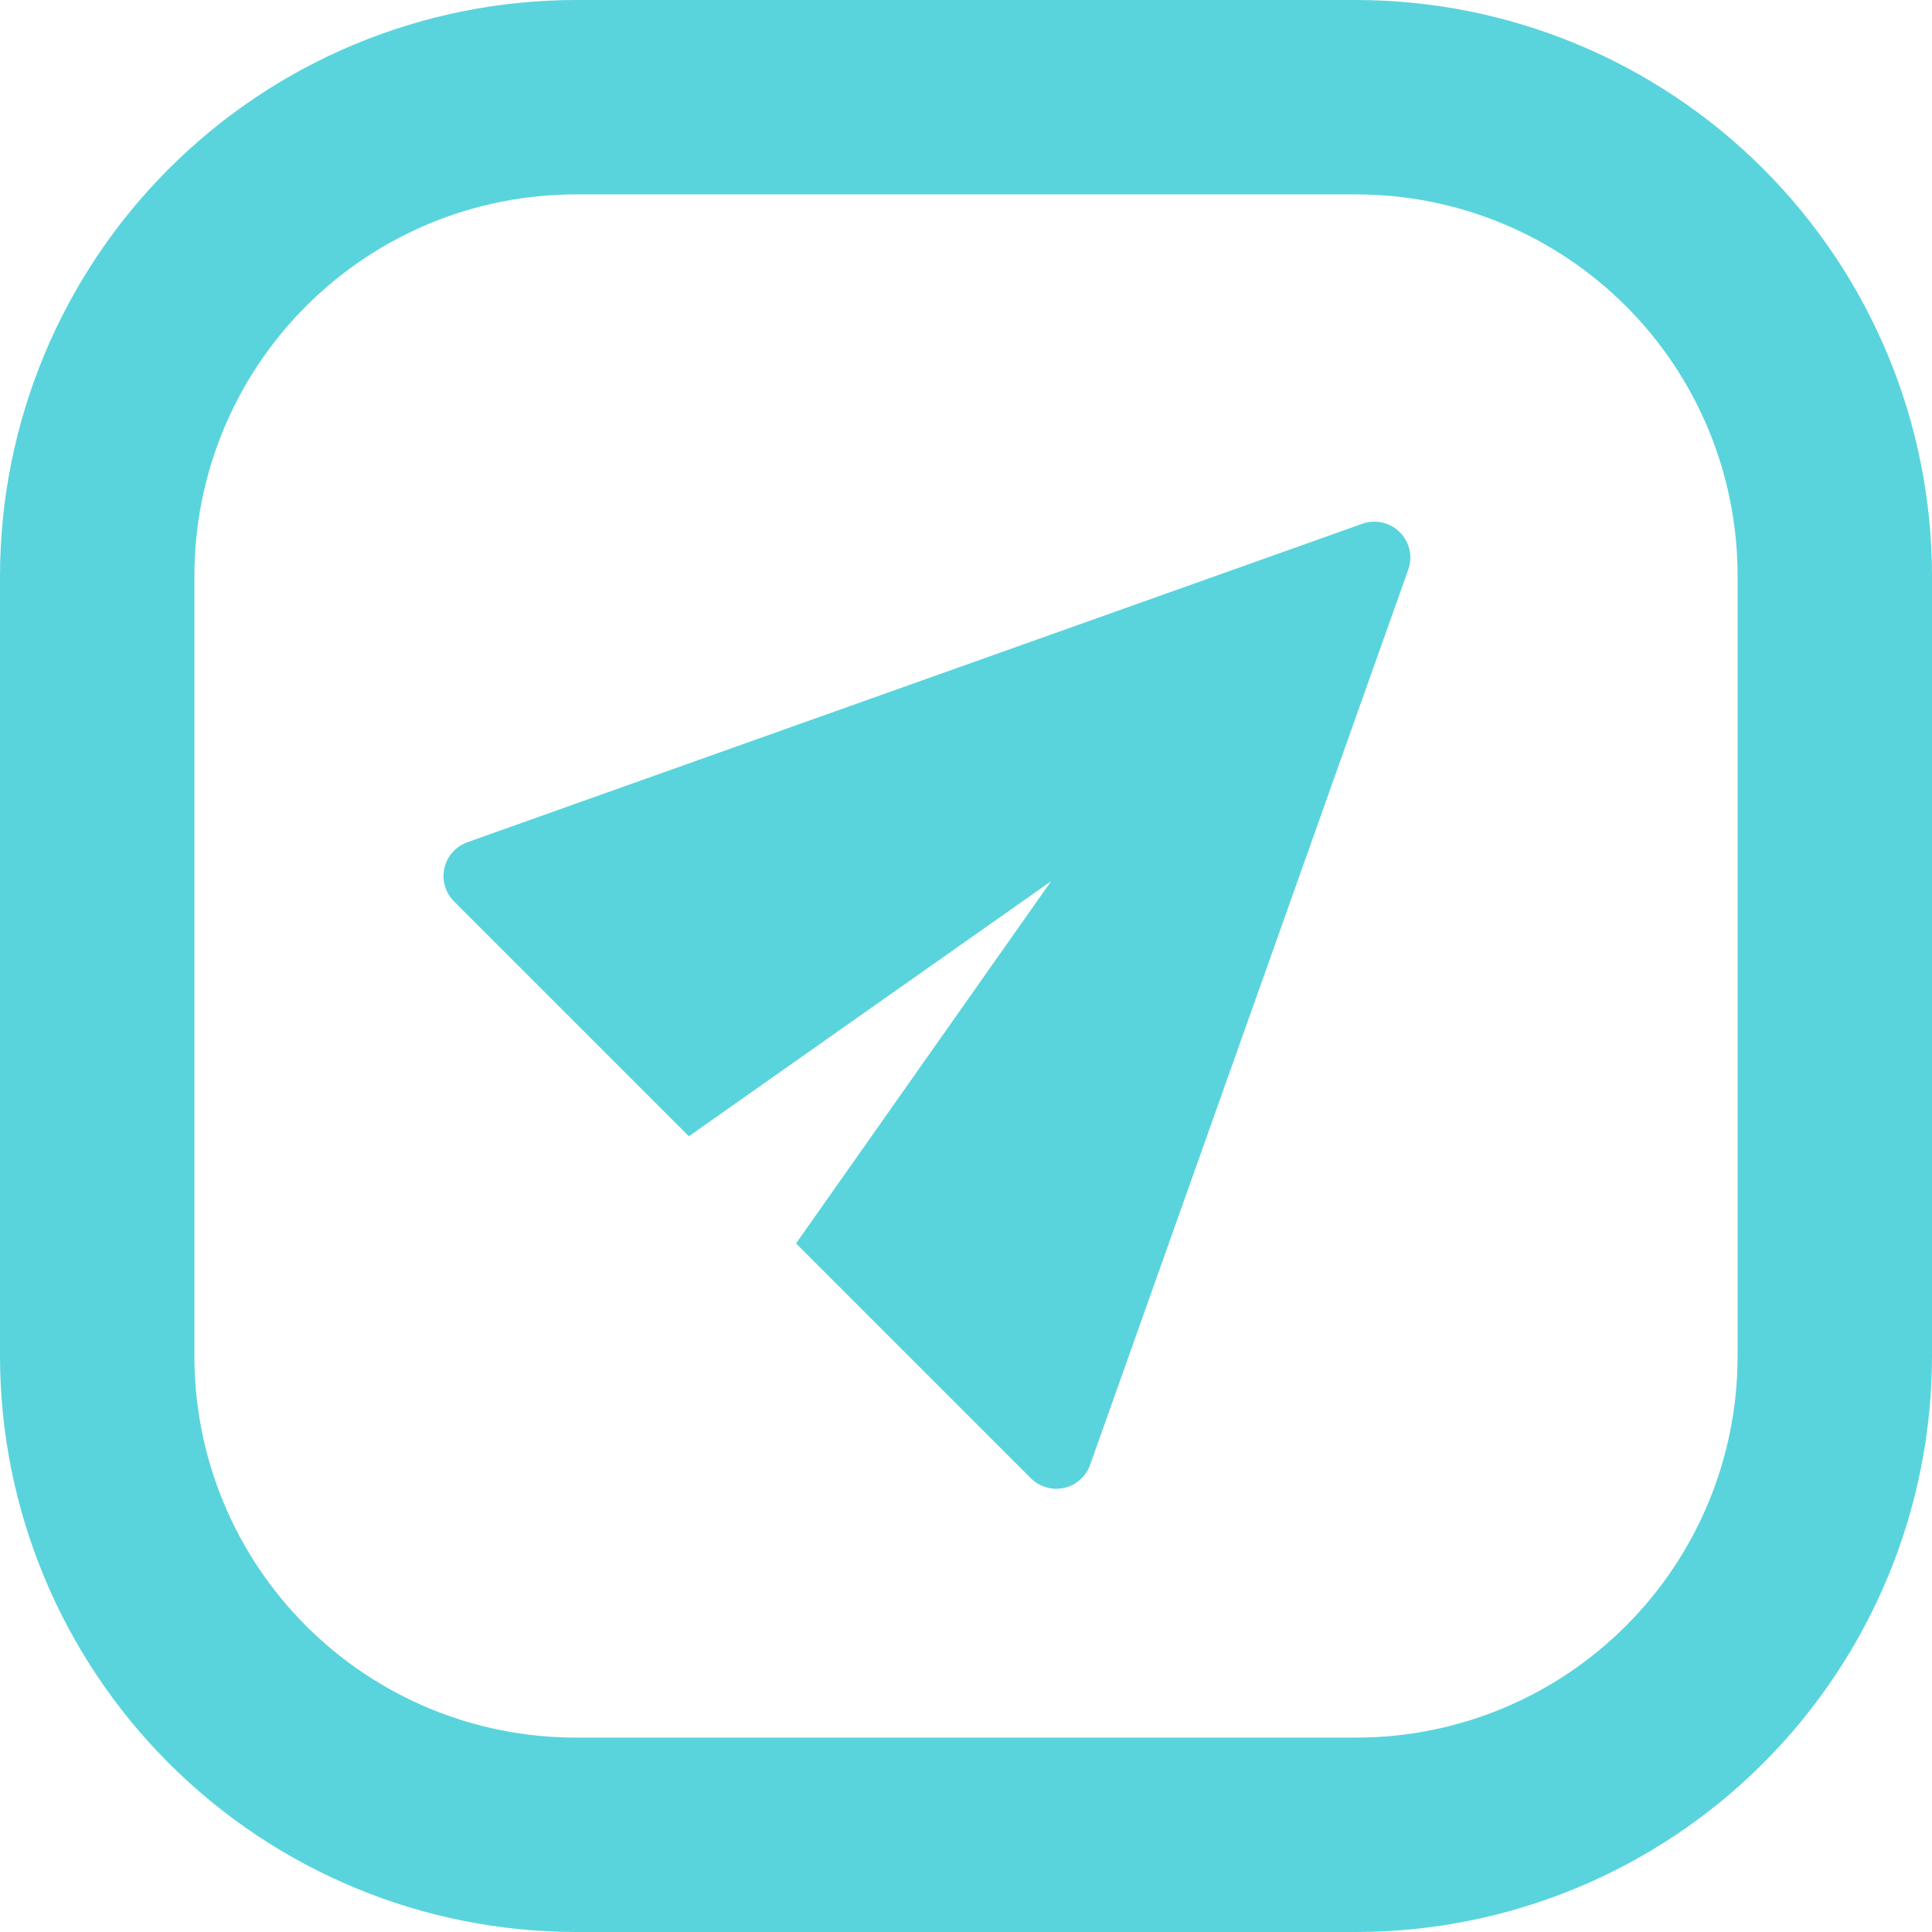 <svg width="32" height="32" viewBox="0 0 32 32" fill="none" xmlns="http://www.w3.org/2000/svg">

<path d="M22.465 0H9.535C7.007 0.003 4.583 1.008 2.796 2.796C1.008 4.583 0.003 7.007 0 9.535L0 22.465C0.003 24.993 1.008 27.417 2.796 29.204C4.583 30.992 7.007 31.997 9.535 32H22.465C24.993 31.997 27.417 30.992 29.204 29.204C30.992 27.417 31.997 24.993 32 22.465V9.535C31.997 7.007 30.992 4.583 29.204 2.796C27.417 1.008 24.993 0.003 22.465 0ZM28.78 22.465C28.78 24.14 28.115 25.746 26.93 26.93C25.746 28.115 24.14 28.78 22.465 28.78H9.535C7.86 28.78 6.254 28.115 5.07 26.93C3.885 25.746 3.22 24.14 3.22 22.465V9.535C3.22 7.86 3.885 6.254 5.07 5.07C6.254 3.885 7.86 3.22 9.535 3.22H22.465C24.14 3.22 25.746 3.885 26.93 5.07C28.115 6.254 28.78 7.86 28.78 9.535V22.465Z" fill="#59D4DC"/>
<path d="M22.565 8.675L7.755 13.945C7.657 13.977 7.569 14.035 7.5 14.111C7.43 14.188 7.382 14.281 7.36 14.382C7.338 14.483 7.342 14.588 7.373 14.687C7.404 14.786 7.46 14.874 7.535 14.945L11.41 18.82L17.41 14.595L13.185 20.595L17.06 24.47C17.131 24.546 17.22 24.601 17.318 24.632C17.417 24.663 17.522 24.667 17.623 24.645C17.724 24.623 17.817 24.575 17.894 24.505C17.97 24.436 18.028 24.348 18.06 24.25L23.325 9.435C23.363 9.329 23.37 9.214 23.345 9.105C23.32 8.995 23.265 8.894 23.185 8.815C23.106 8.735 23.005 8.68 22.895 8.655C22.786 8.63 22.671 8.637 22.565 8.675Z" fill="#59D4DC"/>

</svg>
